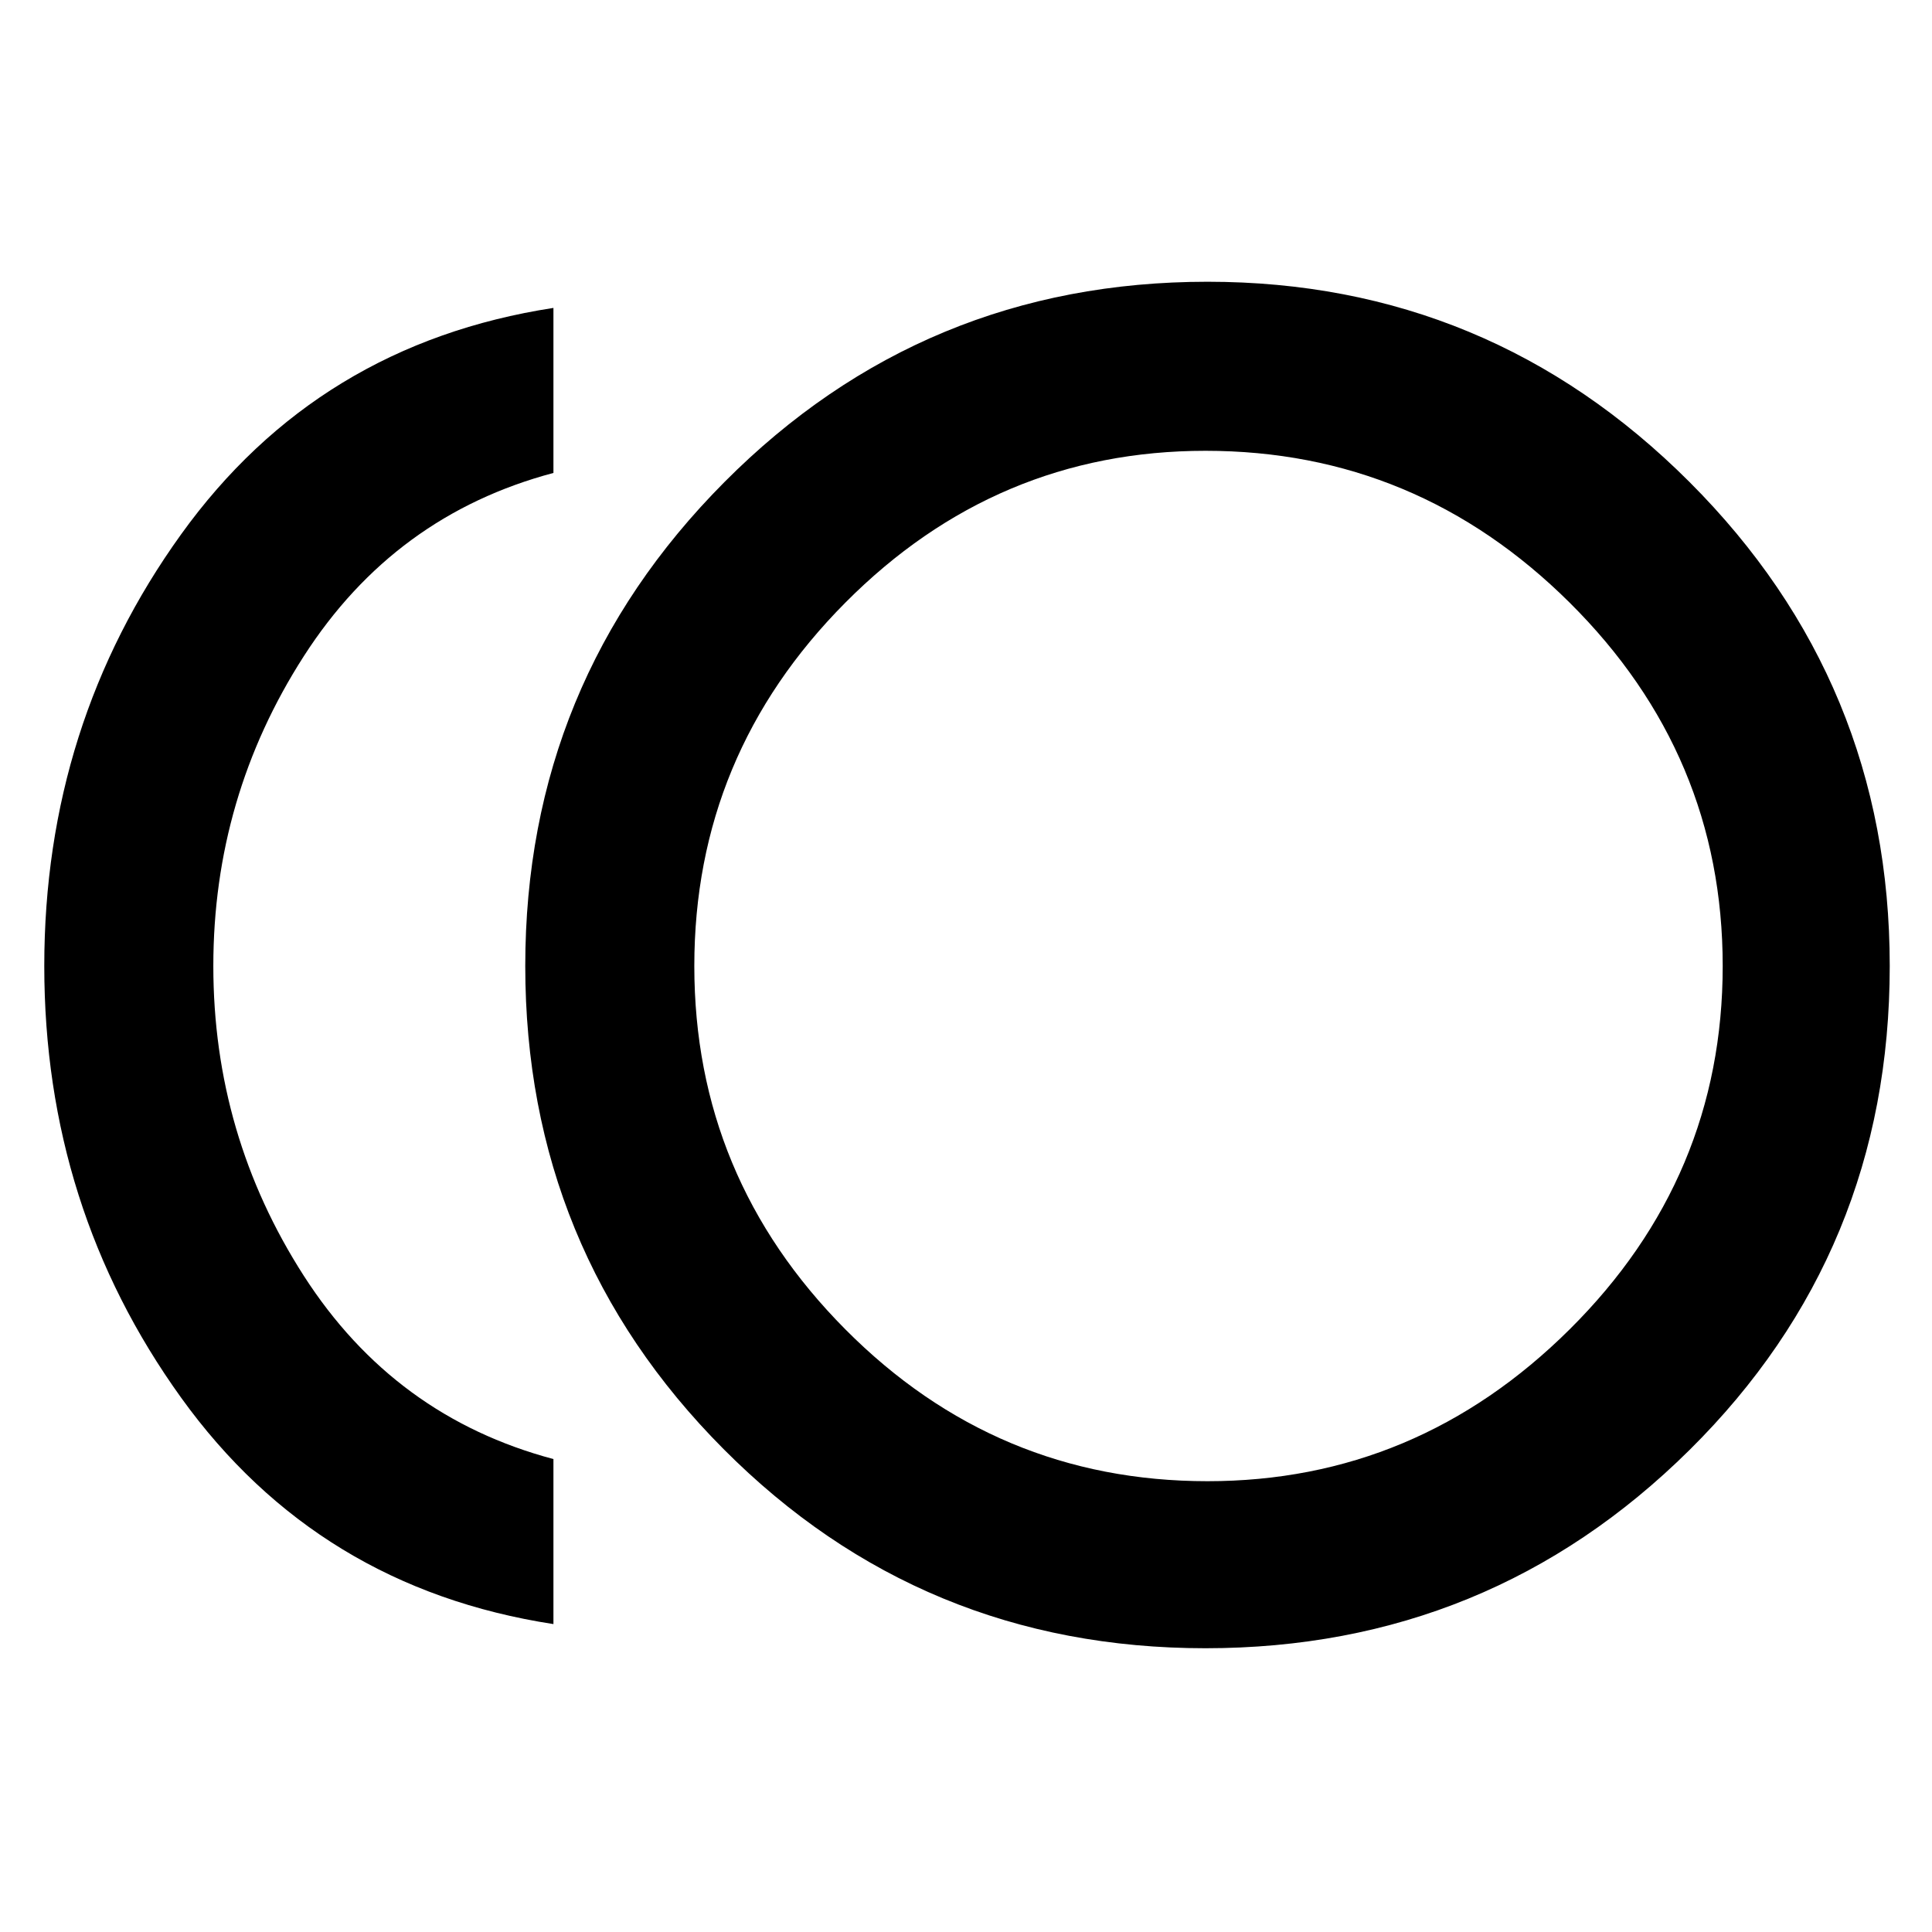 <svg xmlns="http://www.w3.org/2000/svg" height="48" width="48"><path d="M29.95 40.95Q22.9 40.95 17.975 36Q13.05 31.05 13.05 24Q13.05 16.95 18 11.975Q22.95 7 30 7Q37 7 41.975 11.975Q46.95 16.95 46.95 24Q46.95 31.1 41.975 36.025Q37 40.95 29.95 40.95ZM13.75 40.35Q7.9 39.45 4.5 34.725Q1.1 30 1.1 24Q1.1 18 4.5 13.275Q7.9 8.55 13.75 7.65V11.75Q9.8 12.8 7.55 16.3Q5.3 19.8 5.3 24Q5.3 28.2 7.55 31.7Q9.8 35.2 13.75 36.25ZM30 24Q30 24 30 24Q30 24 30 24Q30 24 30 24Q30 24 30 24Q30 24 30 24Q30 24 30 24Q30 24 30 24Q30 24 30 24ZM30 36.8Q35.2 36.8 39 33.025Q42.8 29.25 42.8 24Q42.8 18.75 39 14.975Q35.2 11.2 29.95 11.2Q24.75 11.2 21 14.975Q17.25 18.75 17.25 24Q17.25 29.25 21 33.025Q24.75 36.8 30 36.8Z"/></svg>